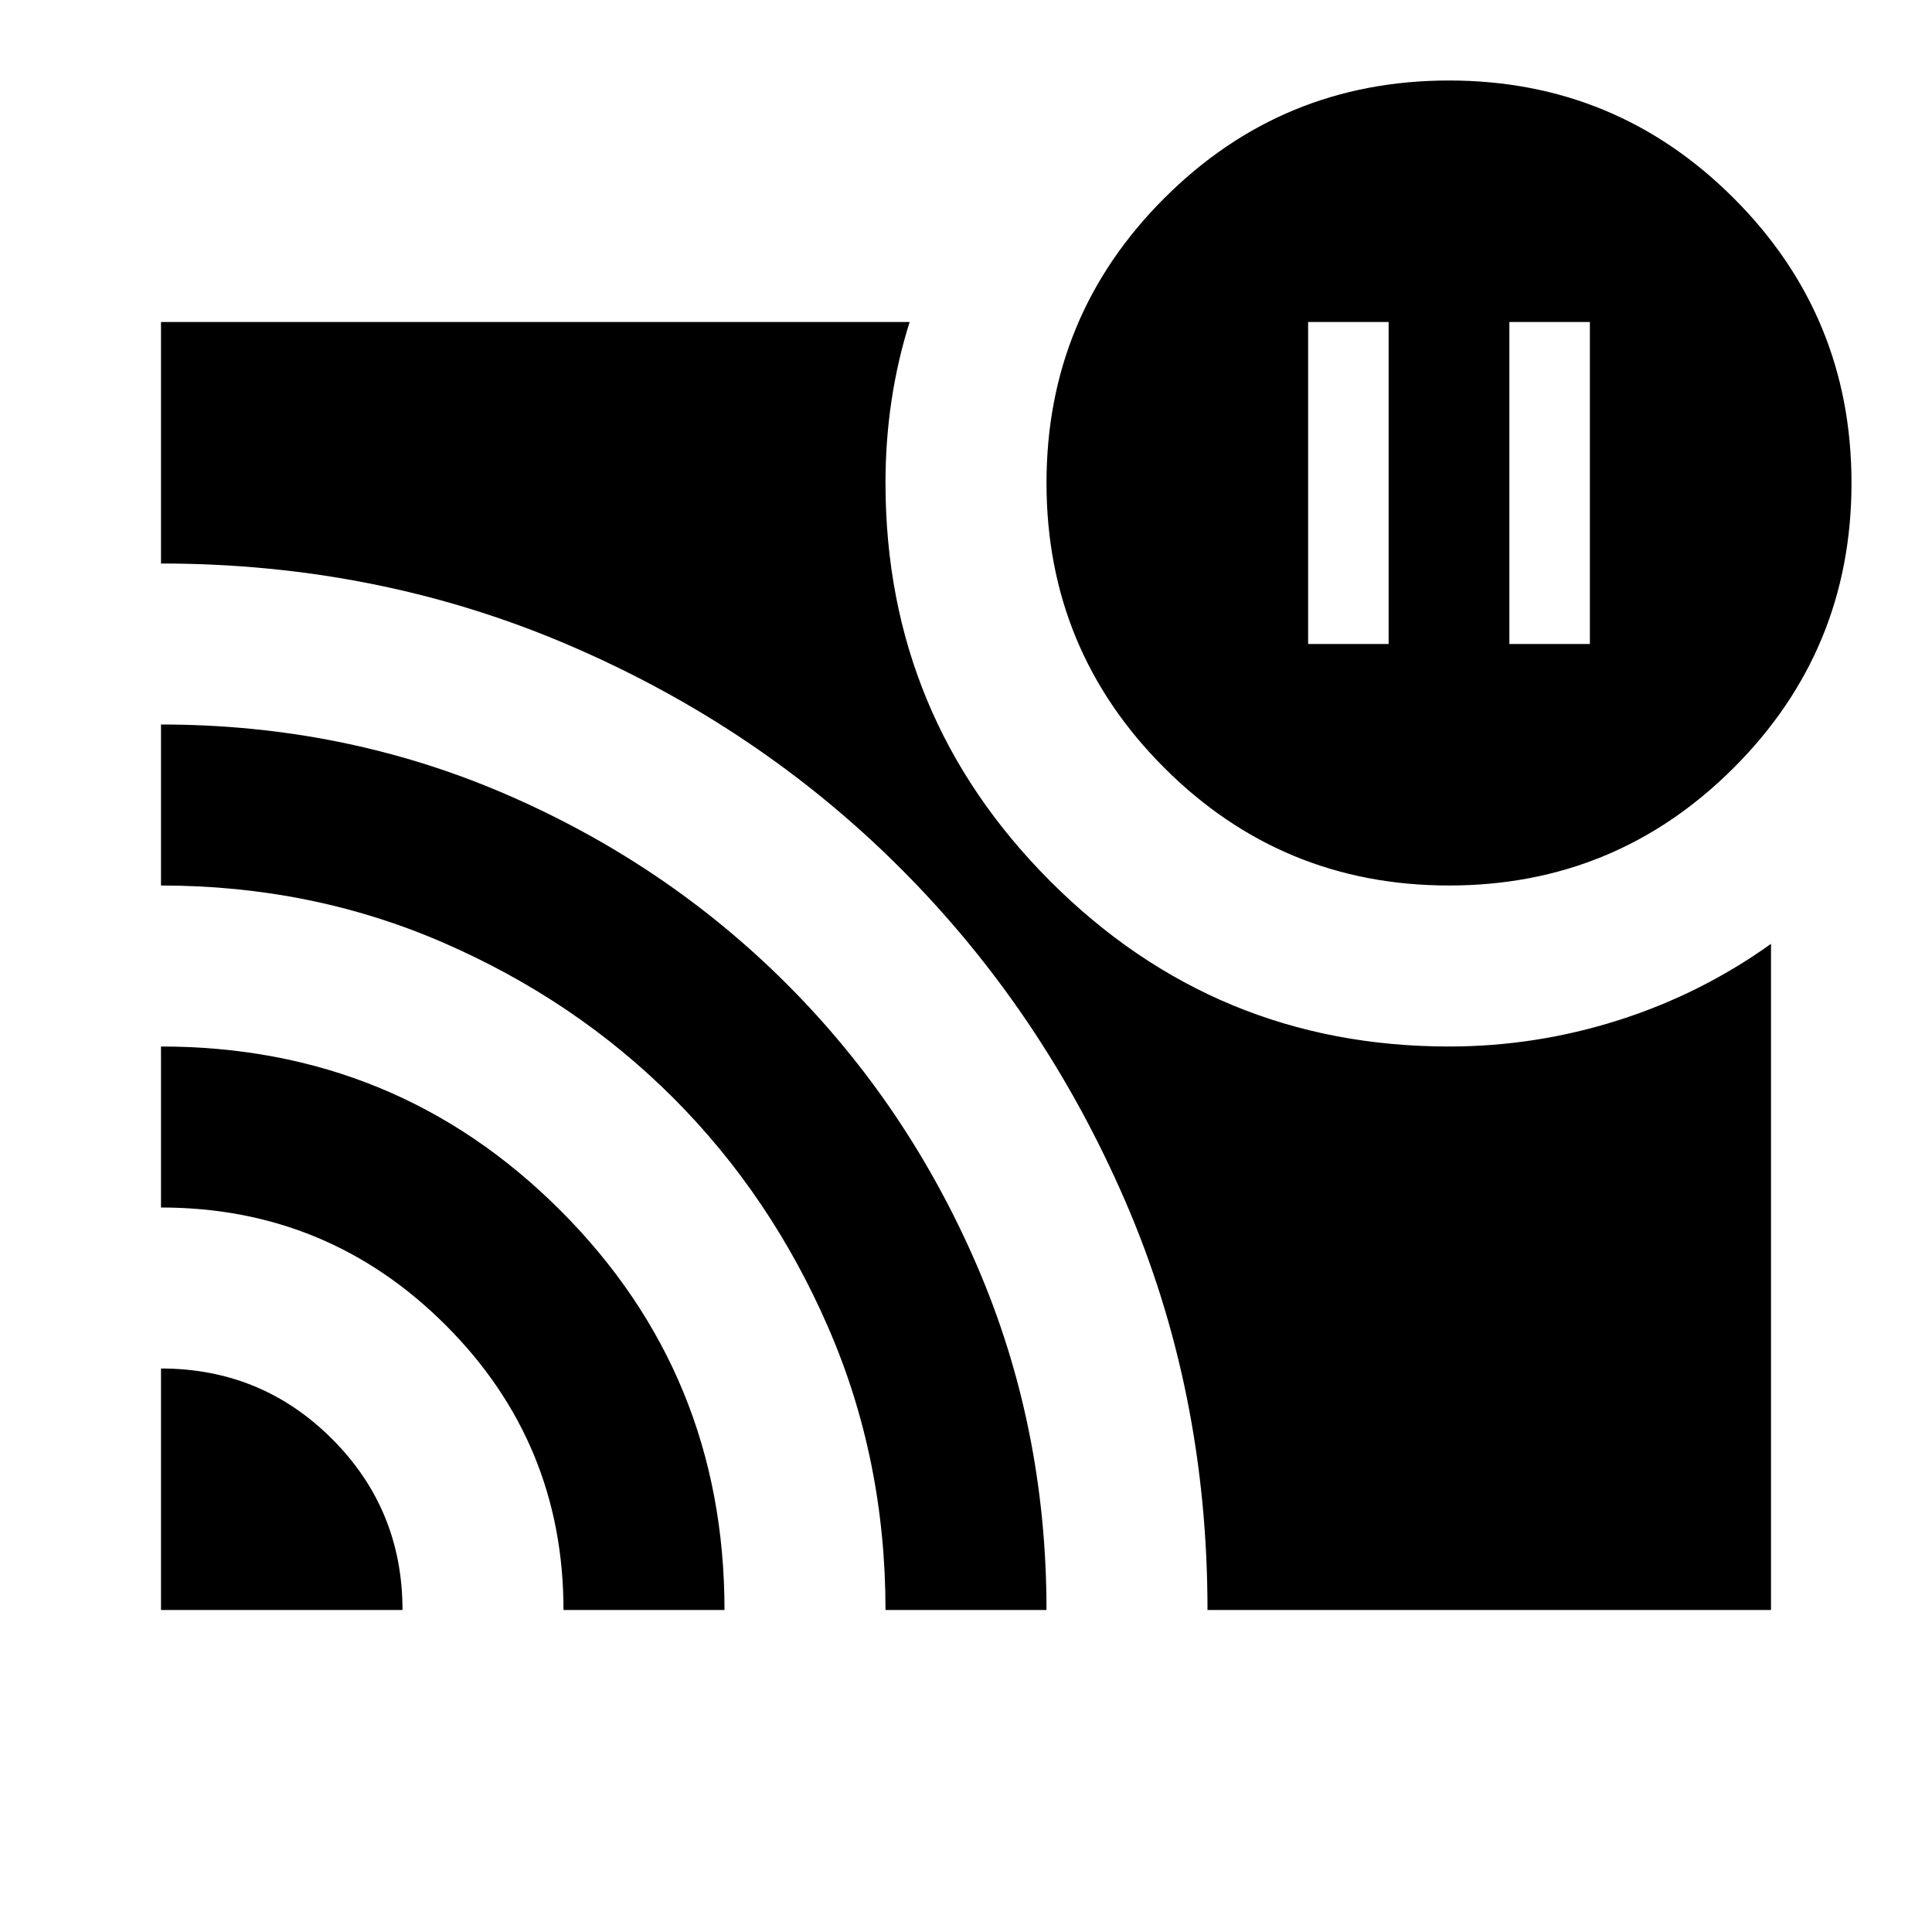 <svg xmlns="http://www.w3.org/2000/svg" height="24" viewBox="0 -960 960 960" width="24"><path d="M750-640h40v-160h-40v160Zm-100 0h40v-160h-40v160ZM80-280q50 0 85 35t35 85H80v-120Zm0-160q117 0 198.5 81.5T360-160h-80q0-83-58.5-141.5T80-360v-80Zm0-160q91 0 171 34.5T391-471q60 60 94.5 140T520-160h-80q0-75-28.5-140.5t-77-114q-48.5-48.5-114-77T80-520v-80Zm640 80q-83 0-141.5-58.5T520-720q0-83 58.5-141.5T720-920q83 0 141.5 58.5T920-720q0 83-58.5 141.5T720-520ZM600-160q0-109-41-203.5t-111.5-165q-70.5-70.5-165-111T80-680v-120h372q-6 19-9 39t-3 41q0 116 82 198t198 82q43 0 84-13t76-38v331H600Z"/></svg>